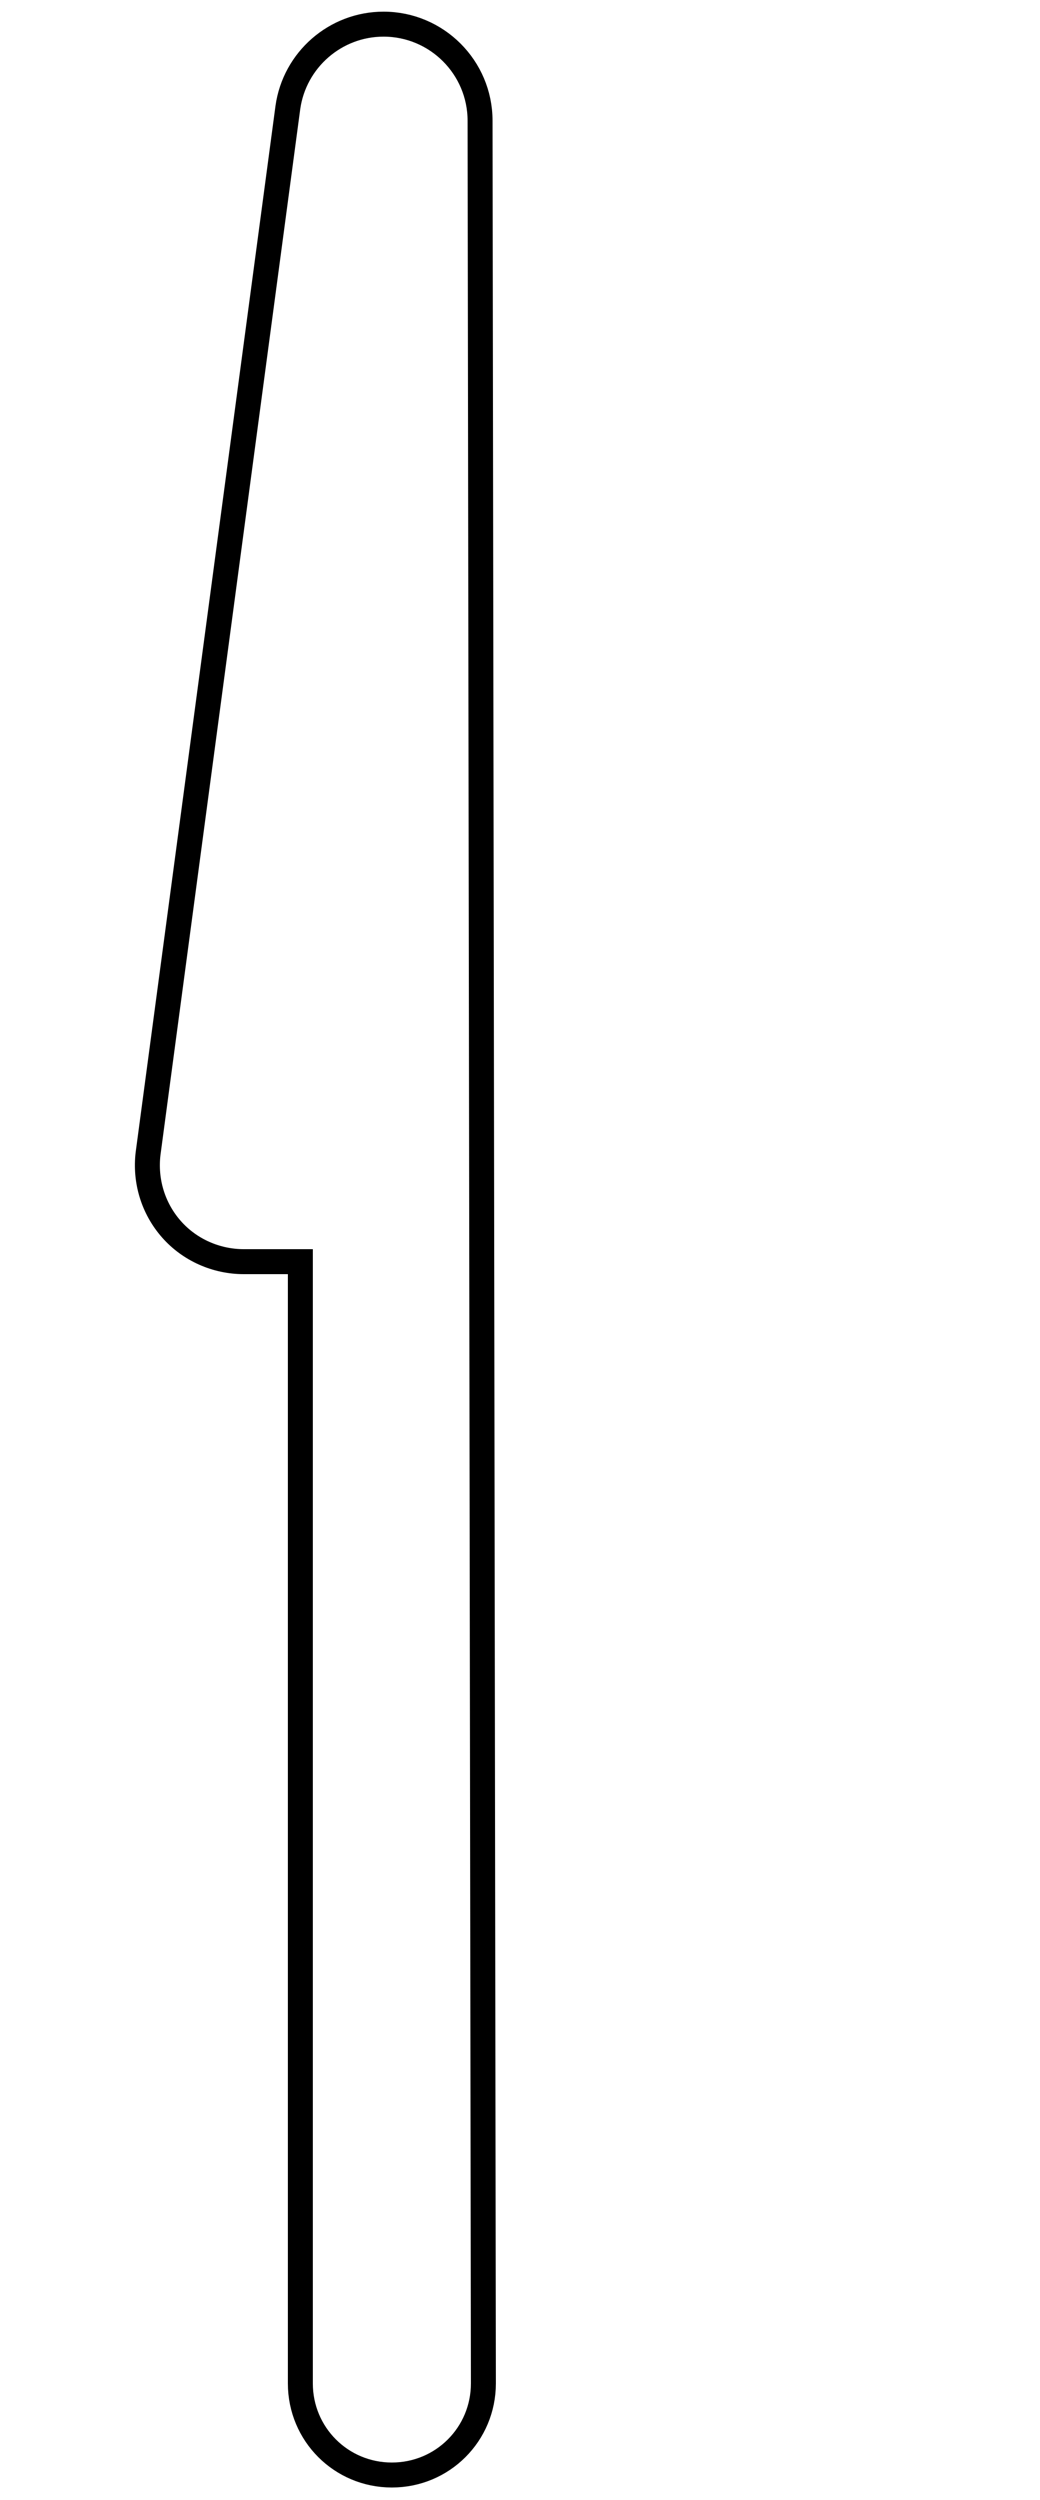 <?xml version="1.0" encoding="utf-8"?>
<!-- Generator: Adobe Illustrator 21.0.0, SVG Export Plug-In . SVG Version: 6.00 Build 0)  -->
<svg version="1.1" id="Capa_1" xmlns="http://www.w3.org/2000/svg" xmlns:xlink="http://www.w3.org/1999/xlink" x="0px" y="0px"
	 viewBox="0 0 125 300.2" style="enable-background:new 0 0 125 300.2;" xml:space="preserve">
<style type="text/css">
	.st0{fill:none;stroke:#000000;stroke-width:3;stroke-miterlimit:10;}
</style>
<path class="st0" d="M57.7,14.5c0-6.4-5.2-11.6-11.6-11.6c-5.8,0-10.7,4.3-11.5,10L17.8,138.5c-0.4,3.3,0.6,6.6,2.8,9.1
	c2.2,2.5,5.4,3.9,8.7,3.9h6.8v134.7c0,6.1,4.9,11,11,11s11-4.9,11-11L57.7,14.5z"/>
</svg>
